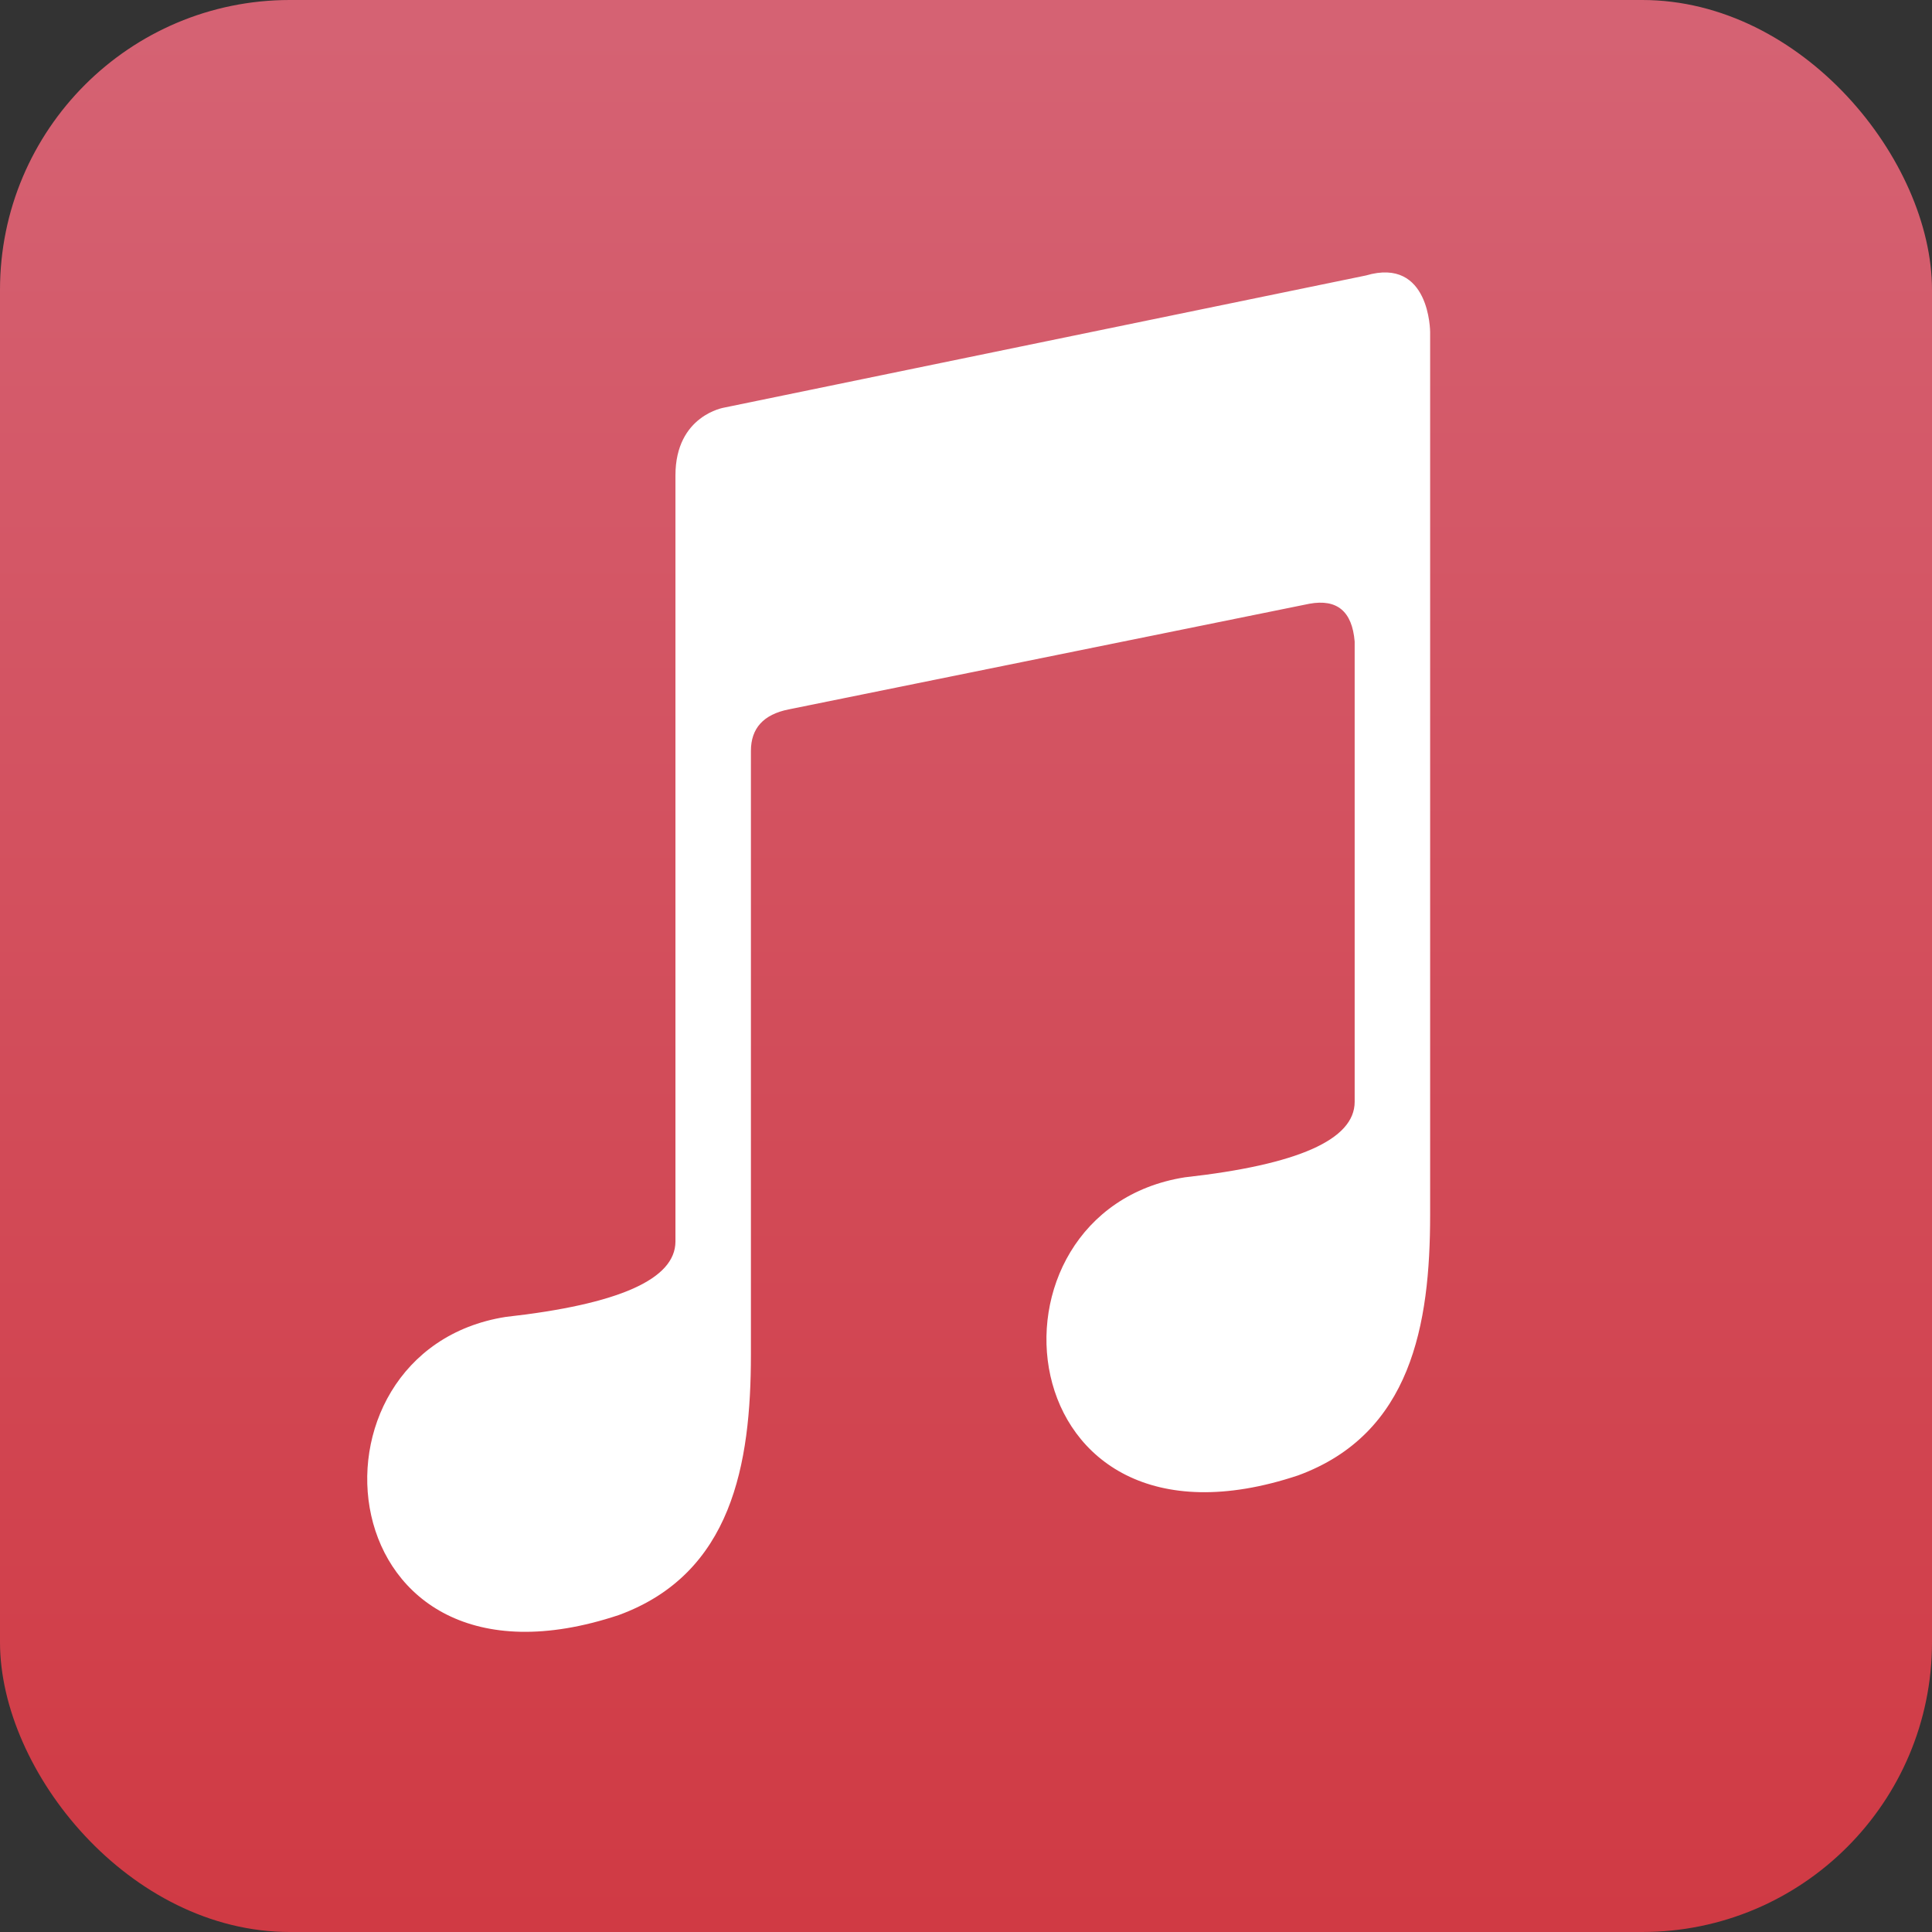 <?xml version="1.0" encoding="UTF-8" standalone="no"?>
<!-- Uploaded to: SVG Repo, www.svgrepo.com, Generator: SVG Repo Mixer Tools -->

<svg
   aria-label="Apple Music"
   role="img"
   viewBox="0 0 512 512"
   version="1.1"
   id="svg2"
   sodipodi:docname="music.svg"
   inkscape:version="1.4 (e7c3feb, 2024-10-09)"
   xmlns:inkscape="http://www.inkscape.org/namespaces/inkscape"
   xmlns:sodipodi="http://sodipodi.sourceforge.net/DTD/sodipodi-0.dtd"
   xmlns="http://www.w3.org/2000/svg"
   xmlns:svg="http://www.w3.org/2000/svg">
  <rect x="0" y="0" width="512" height="512" fill="#333333" stroke="none"/>
  <defs
     id="defs2" />
  <sodipodi:namedview
     id="namedview2"
     pagecolor="#ffffff"
     bordercolor="#000000"
     borderopacity="0.25"
     inkscape:showpageshadow="2"
     inkscape:pageopacity="0.0"
     inkscape:pagecheckerboard="0"
     inkscape:deskcolor="#d1d1d1"
     inkscape:zoom="0.53033009"
     inkscape:cx="374.29519"
     inkscape:cy="355.43901"
     inkscape:window-width="1916"
     inkscape:window-height="1163"
     inkscape:window-x="0"
     inkscape:window-y="33"
     inkscape:window-maximized="1"
     inkscape:current-layer="svg2" />
  <rect
     width="512"
     height="512"
     rx="15%"
     fill="url(#g)"
     id="rect1" />
  <linearGradient
     id="g"
     x1=".5"
     y1=".99"
     x2=".5"
     y2=".02">
    <stop
       offset="0"
       stop-color="#FA233B"
       id="stop1"
       style="stop-color:#d03a44;stop-opacity:1;" />
    <stop
       offset="1"
       stop-color="#FB5C74"
       id="stop2"
       style="stop-color:#d56273;stop-opacity:1;" />
  </linearGradient>
  <path
     fill="#ffffff"
     d="M199 359V199q0-9 10-11l138-28q11-2 12 10v122q0 15-45 20c-57 9-48 105 30 79 30-11 35-40 35-69V88s0-20-17-15l-170 35s-13 2-13 18v203q0 15-45 20c-57 9-48 105 30 79 30-11 35-40 35-69"
     id="path2" />
</svg>

